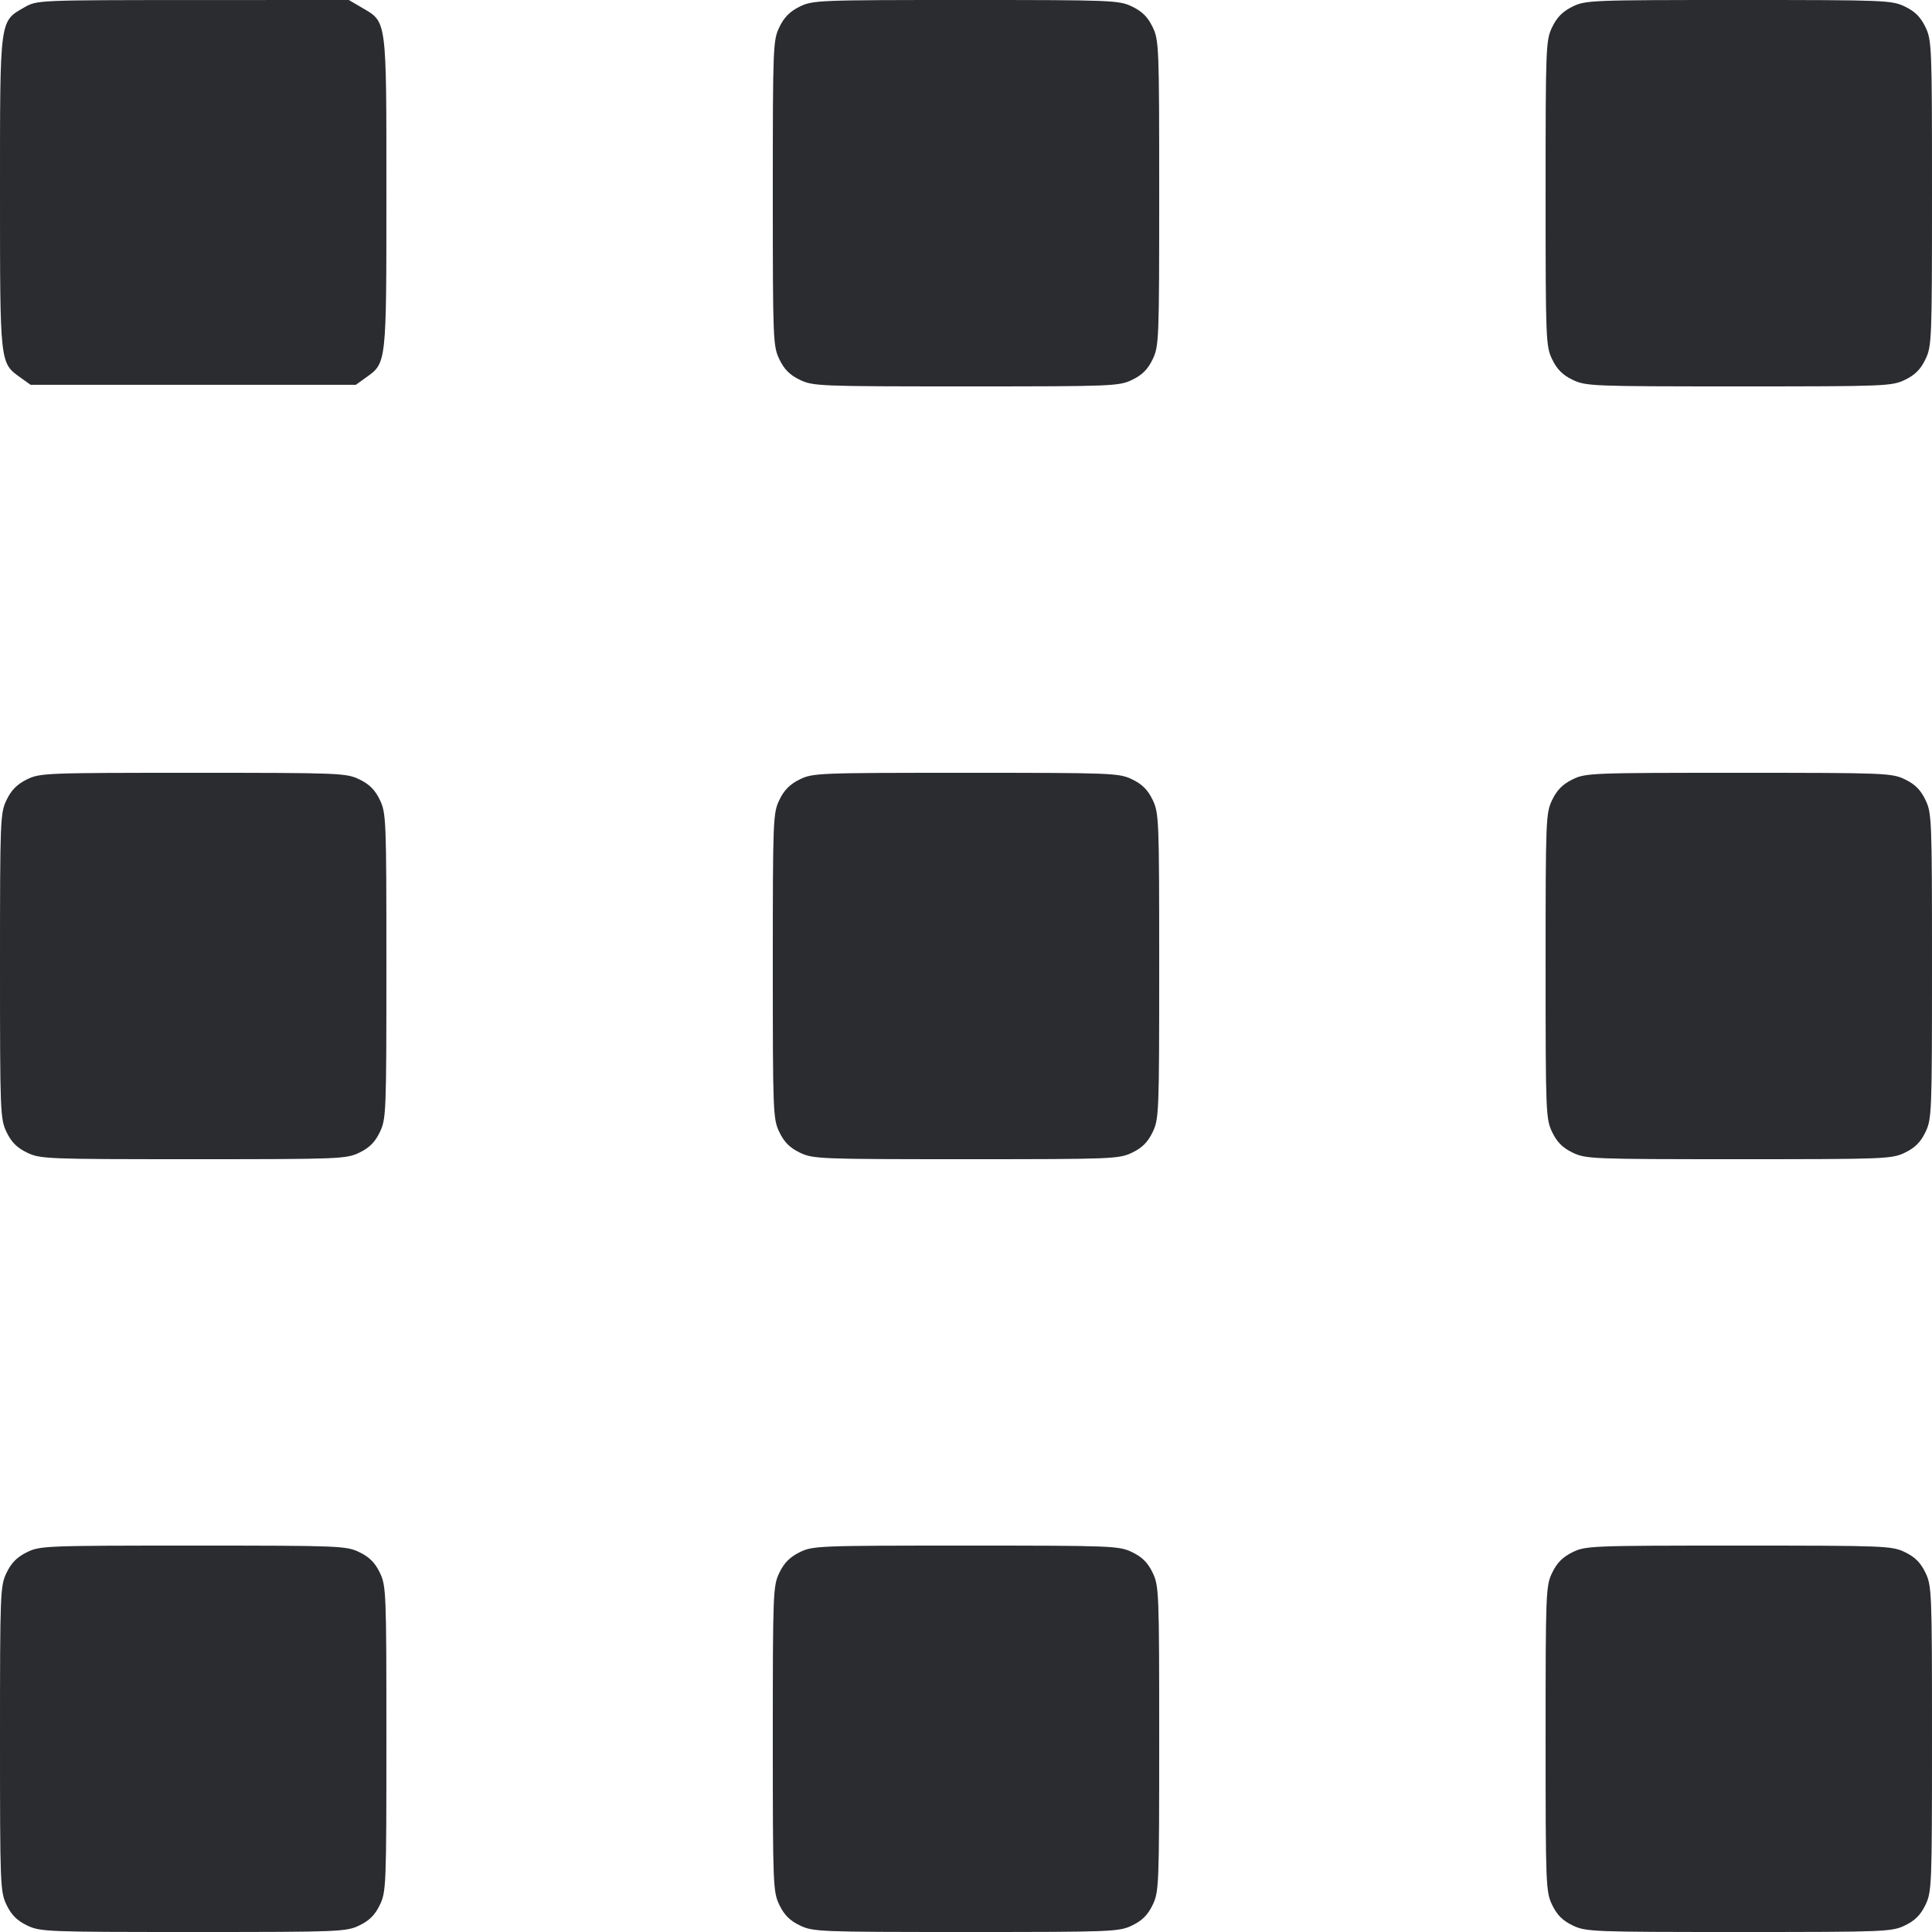 <svg width="40" height="40" viewBox="0 0 40 40" fill="none" xmlns="http://www.w3.org/2000/svg"><path d="M0.507 0.151 C -0.012 0.449,0.000 0.356,-0.000 3.989 C -0.000 7.552,-0.004 7.512,0.425 7.818 L 0.633 7.967 4.000 7.967 L 7.367 7.967 7.575 7.818 C 8.004 7.512,8.000 7.551,8.000 4.000 C 8.000 0.373,8.012 0.463,7.502 0.164 L 7.222 0.000 3.994 0.001 C 0.777 0.002,0.766 0.003,0.507 0.151 M16.553 0.139 C 16.353 0.238,16.234 0.358,16.137 0.560 C 16.005 0.832,16.000 0.952,16.000 4.000 C 16.000 7.052,16.005 7.167,16.137 7.442 C 16.237 7.648,16.352 7.763,16.558 7.863 C 16.833 7.995,16.948 8.000,20.000 8.000 C 23.052 8.000,23.167 7.995,23.442 7.863 C 23.648 7.763,23.763 7.648,23.863 7.442 C 23.995 7.167,24.000 7.052,24.000 4.000 C 24.000 0.948,23.995 0.833,23.863 0.558 C 23.763 0.352,23.648 0.237,23.442 0.137 C 23.167 0.005,23.052 0.000,19.996 0.000 C 16.928 0.000,16.825 0.004,16.553 0.139 M32.553 0.139 C 32.353 0.238,32.234 0.358,32.137 0.560 C 32.005 0.832,32.000 0.952,32.000 4.000 C 32.000 7.052,32.005 7.167,32.137 7.442 C 32.237 7.648,32.352 7.763,32.558 7.863 C 32.833 7.995,32.948 8.000,36.000 8.000 C 39.052 8.000,39.167 7.995,39.442 7.863 C 39.648 7.763,39.763 7.648,39.863 7.442 C 39.995 7.167,40.000 7.052,40.000 4.000 C 40.000 0.948,39.995 0.833,39.863 0.558 C 39.763 0.352,39.648 0.237,39.442 0.137 C 39.167 0.005,39.052 0.000,35.996 0.000 C 32.928 0.000,32.825 0.004,32.553 0.139 M0.553 16.139 C 0.353 16.238,0.234 16.358,0.137 16.560 C 0.005 16.832,0.000 16.952,-0.000 20.000 C -0.000 23.052,0.005 23.167,0.137 23.442 C 0.237 23.648,0.352 23.763,0.558 23.863 C 0.833 23.995,0.948 24.000,4.000 24.000 C 7.052 24.000,7.167 23.995,7.442 23.863 C 7.648 23.763,7.763 23.648,7.863 23.442 C 7.995 23.167,8.000 23.052,8.000 20.000 C 8.000 16.948,7.995 16.833,7.863 16.558 C 7.763 16.352,7.648 16.237,7.442 16.137 C 7.167 16.005,7.052 16.000,3.996 16.000 C 0.928 16.000,0.825 16.004,0.553 16.139 M16.553 16.139 C 16.353 16.238,16.234 16.358,16.137 16.560 C 16.005 16.832,16.000 16.952,16.000 20.000 C 16.000 23.052,16.005 23.167,16.137 23.442 C 16.237 23.648,16.352 23.763,16.558 23.863 C 16.833 23.995,16.948 24.000,20.000 24.000 C 23.052 24.000,23.167 23.995,23.442 23.863 C 23.648 23.763,23.763 23.648,23.863 23.442 C 23.995 23.167,24.000 23.052,24.000 20.000 C 24.000 16.948,23.995 16.833,23.863 16.558 C 23.763 16.352,23.648 16.237,23.442 16.137 C 23.167 16.005,23.052 16.000,19.996 16.000 C 16.928 16.000,16.825 16.004,16.553 16.139 M32.553 16.139 C 32.353 16.238,32.234 16.358,32.137 16.560 C 32.005 16.832,32.000 16.952,32.000 20.000 C 32.000 23.052,32.005 23.167,32.137 23.442 C 32.237 23.648,32.352 23.763,32.558 23.863 C 32.833 23.995,32.948 24.000,36.000 24.000 C 39.052 24.000,39.167 23.995,39.442 23.863 C 39.648 23.763,39.763 23.648,39.863 23.442 C 39.995 23.167,40.000 23.052,40.000 20.000 C 40.000 16.948,39.995 16.833,39.863 16.558 C 39.763 16.352,39.648 16.237,39.442 16.137 C 39.167 16.005,39.052 16.000,35.996 16.000 C 32.928 16.000,32.825 16.004,32.553 16.139 M0.553 32.139 C 0.353 32.238,0.234 32.358,0.137 32.560 C 0.005 32.832,0.000 32.952,-0.000 36.000 C -0.000 39.052,0.005 39.167,0.137 39.442 C 0.237 39.648,0.352 39.763,0.558 39.863 C 0.833 39.995,0.948 40.000,4.000 40.000 C 7.052 40.000,7.167 39.995,7.442 39.863 C 7.648 39.763,7.763 39.648,7.863 39.442 C 7.995 39.167,8.000 39.052,8.000 36.000 C 8.000 32.948,7.995 32.833,7.863 32.558 C 7.763 32.352,7.648 32.237,7.442 32.137 C 7.167 32.005,7.052 32.000,3.996 32.000 C 0.928 32.000,0.825 32.004,0.553 32.139 M16.553 32.139 C 16.353 32.238,16.234 32.358,16.137 32.560 C 16.005 32.832,16.000 32.952,16.000 36.000 C 16.000 39.052,16.005 39.167,16.137 39.442 C 16.237 39.648,16.352 39.763,16.558 39.863 C 16.833 39.995,16.948 40.000,20.000 40.000 C 23.052 40.000,23.167 39.995,23.442 39.863 C 23.648 39.763,23.763 39.648,23.863 39.442 C 23.995 39.167,24.000 39.052,24.000 36.000 C 24.000 32.948,23.995 32.833,23.863 32.558 C 23.763 32.352,23.648 32.237,23.442 32.137 C 23.167 32.005,23.052 32.000,19.996 32.000 C 16.928 32.000,16.825 32.004,16.553 32.139 M32.553 32.139 C 32.353 32.238,32.234 32.358,32.137 32.560 C 32.005 32.832,32.000 32.952,32.000 36.000 C 32.000 39.052,32.005 39.167,32.137 39.442 C 32.237 39.648,32.352 39.763,32.558 39.863 C 32.833 39.995,32.948 40.000,36.000 40.000 C 39.052 40.000,39.167 39.995,39.442 39.863 C 39.648 39.763,39.763 39.648,39.863 39.442 C 39.995 39.167,40.000 39.052,40.000 36.000 C 40.000 32.948,39.995 32.833,39.863 32.558 C 39.763 32.352,39.648 32.237,39.442 32.137 C 39.167 32.005,39.052 32.000,35.996 32.000 C 32.928 32.000,32.825 32.004,32.553 32.139 " fill="#2B2C30" stroke="none" fill-rule="evenodd"></path></svg>